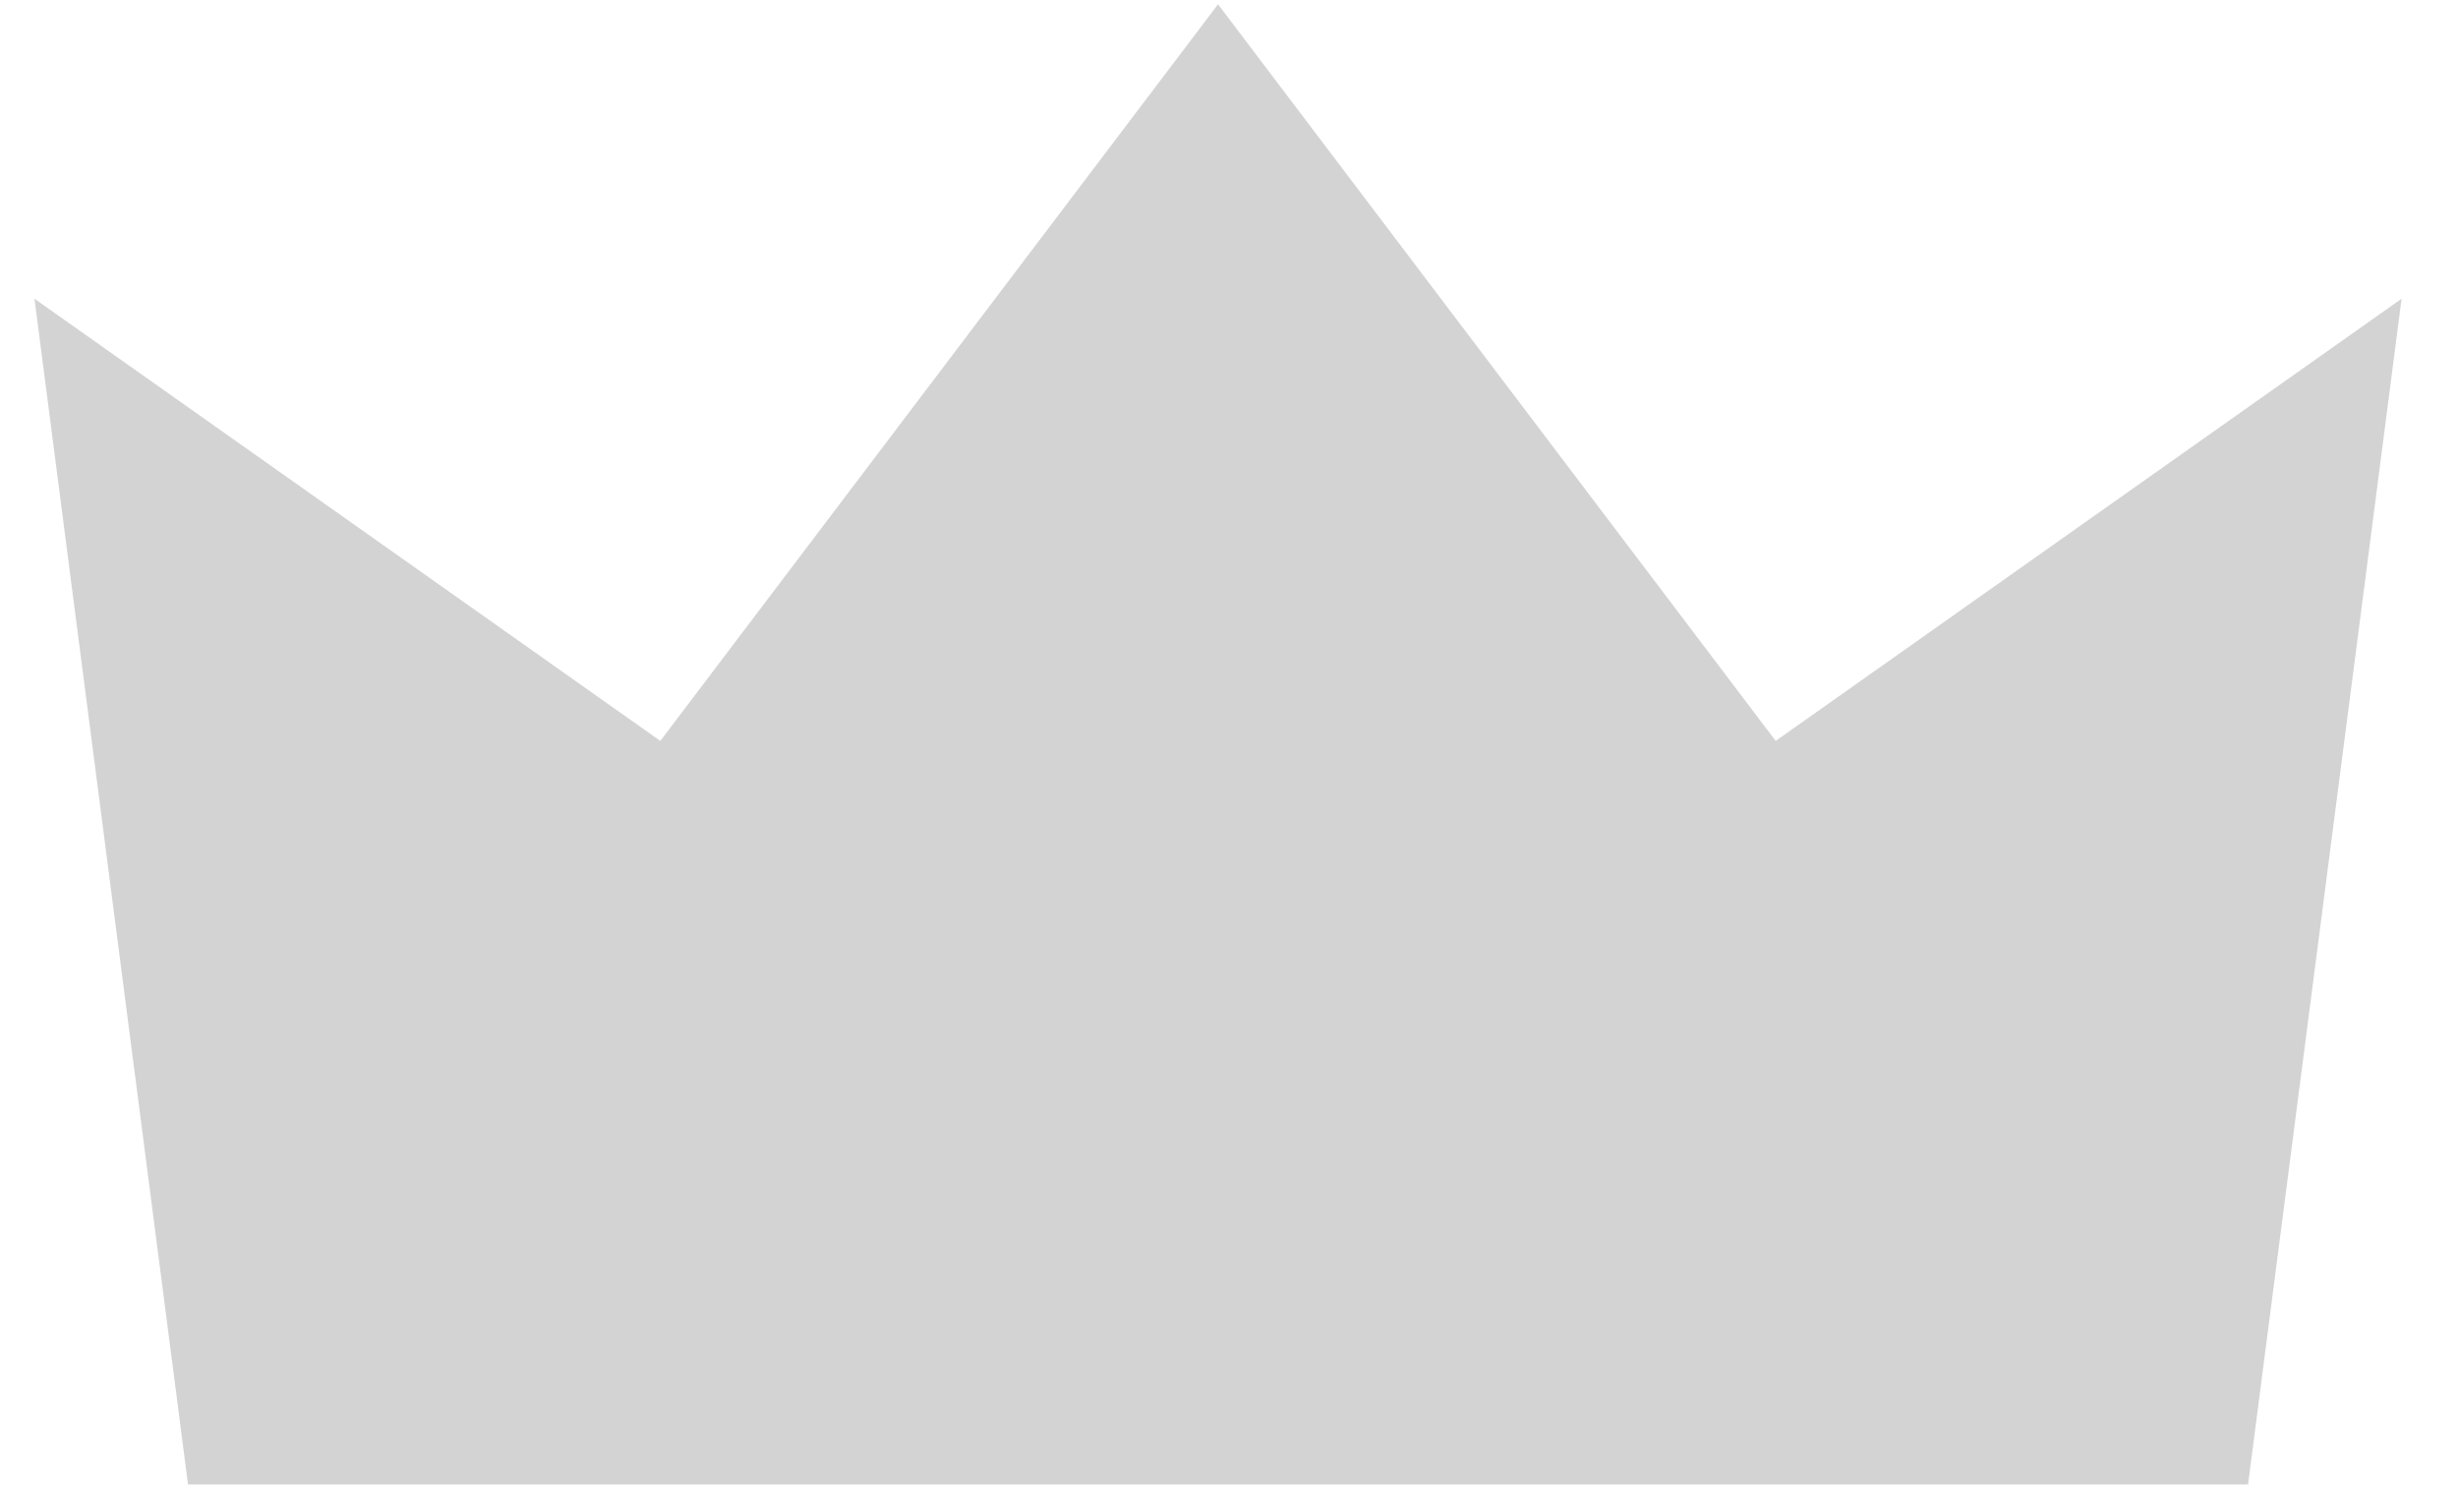 <svg width="39" height="24" viewBox="0 0 39 24" fill="none" xmlns="http://www.w3.org/2000/svg">
<path d="M35.669 23.555L38.105 4.74L28.174 11.757L19.326 0.068L10.477 11.757L0.547 4.74L2.983 23.555H35.669Z" fill="#D3D3D3"/>
</svg>
